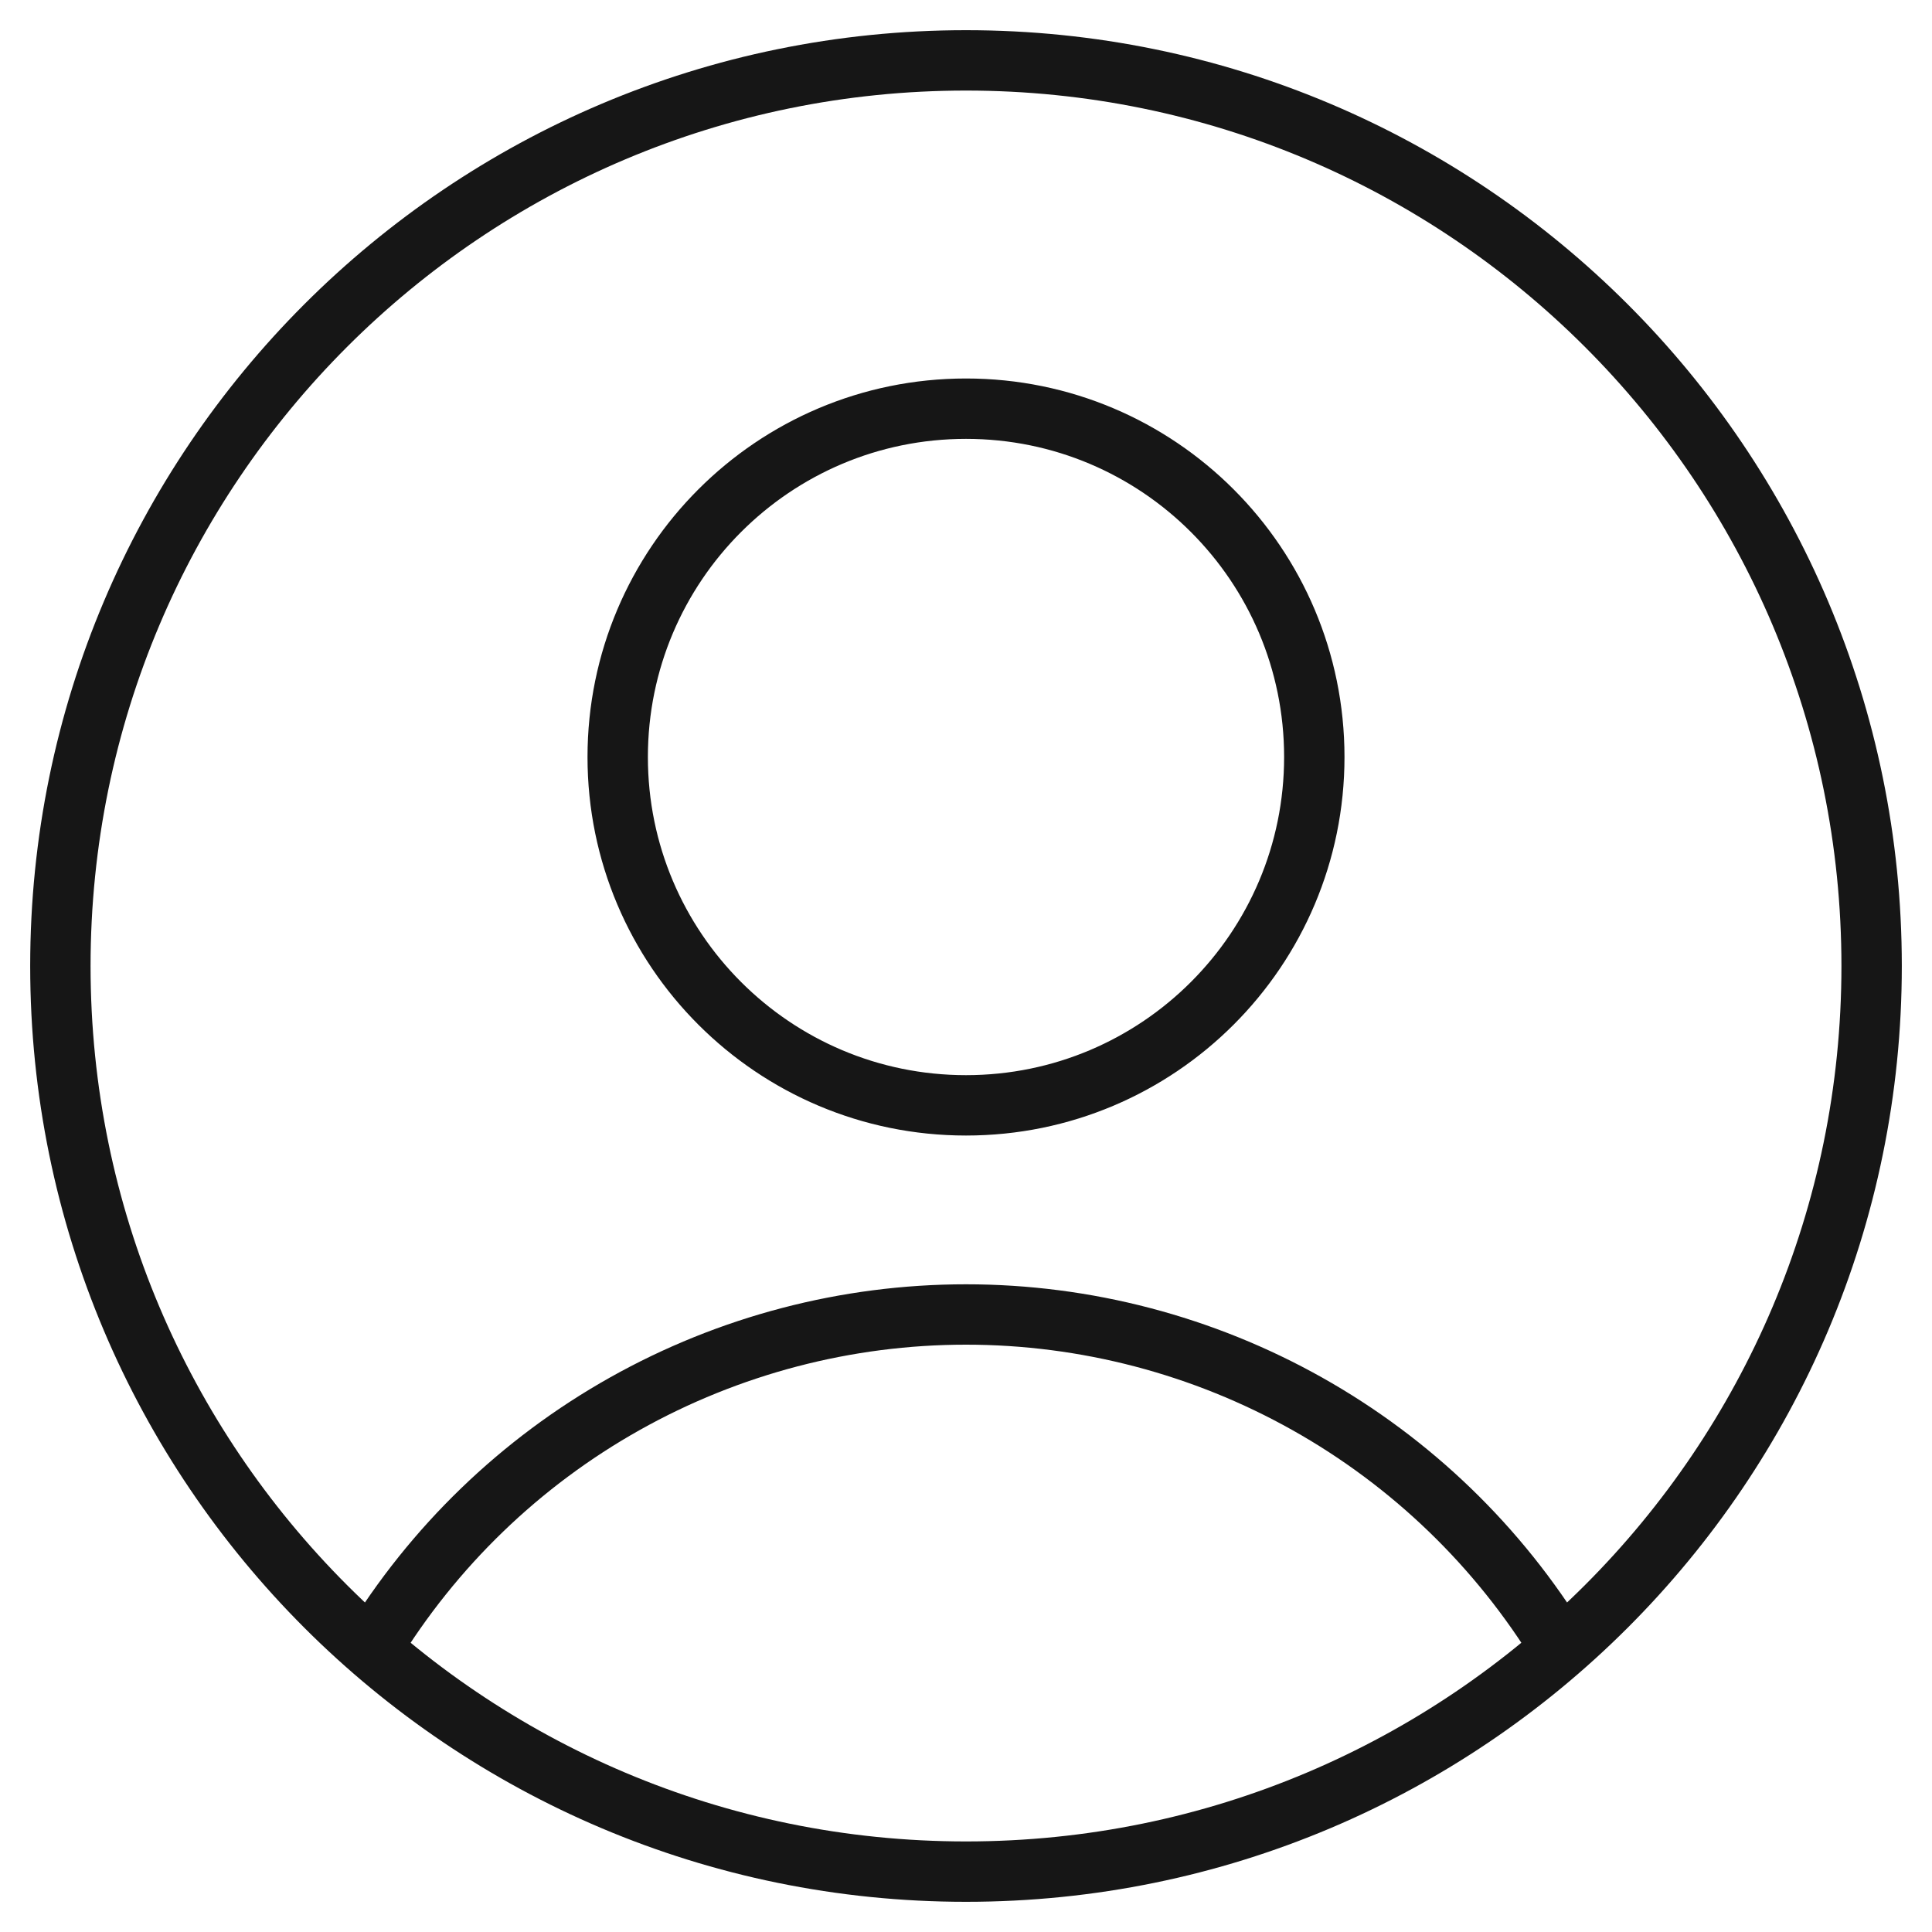 <svg width="32" height="32" viewBox="0 0 32 32" fill="none" xmlns="http://www.w3.org/2000/svg">
<path d="M6.146 27.308C7.176 25.617 8.623 24.22 10.349 23.251C12.075 22.282 14.021 21.772 16 21.772C17.979 21.772 19.925 22.282 21.651 23.251C23.377 24.22 24.824 25.617 25.854 27.308M16 18.308C19.186 18.308 21.769 15.725 21.769 12.539C21.769 9.352 19.186 6.769 16 6.769C12.814 6.769 10.231 9.352 10.231 12.539C10.231 15.725 12.814 18.308 16 18.308ZM16 31C24.284 31 31 24.284 31 16C31 7.716 24.284 1 16 1C7.716 1 1 7.716 1 16C1 24.284 7.716 31 16 31Z" stroke="#161616" stroke-linecap="round" stroke-linejoin="round"/>
</svg>
